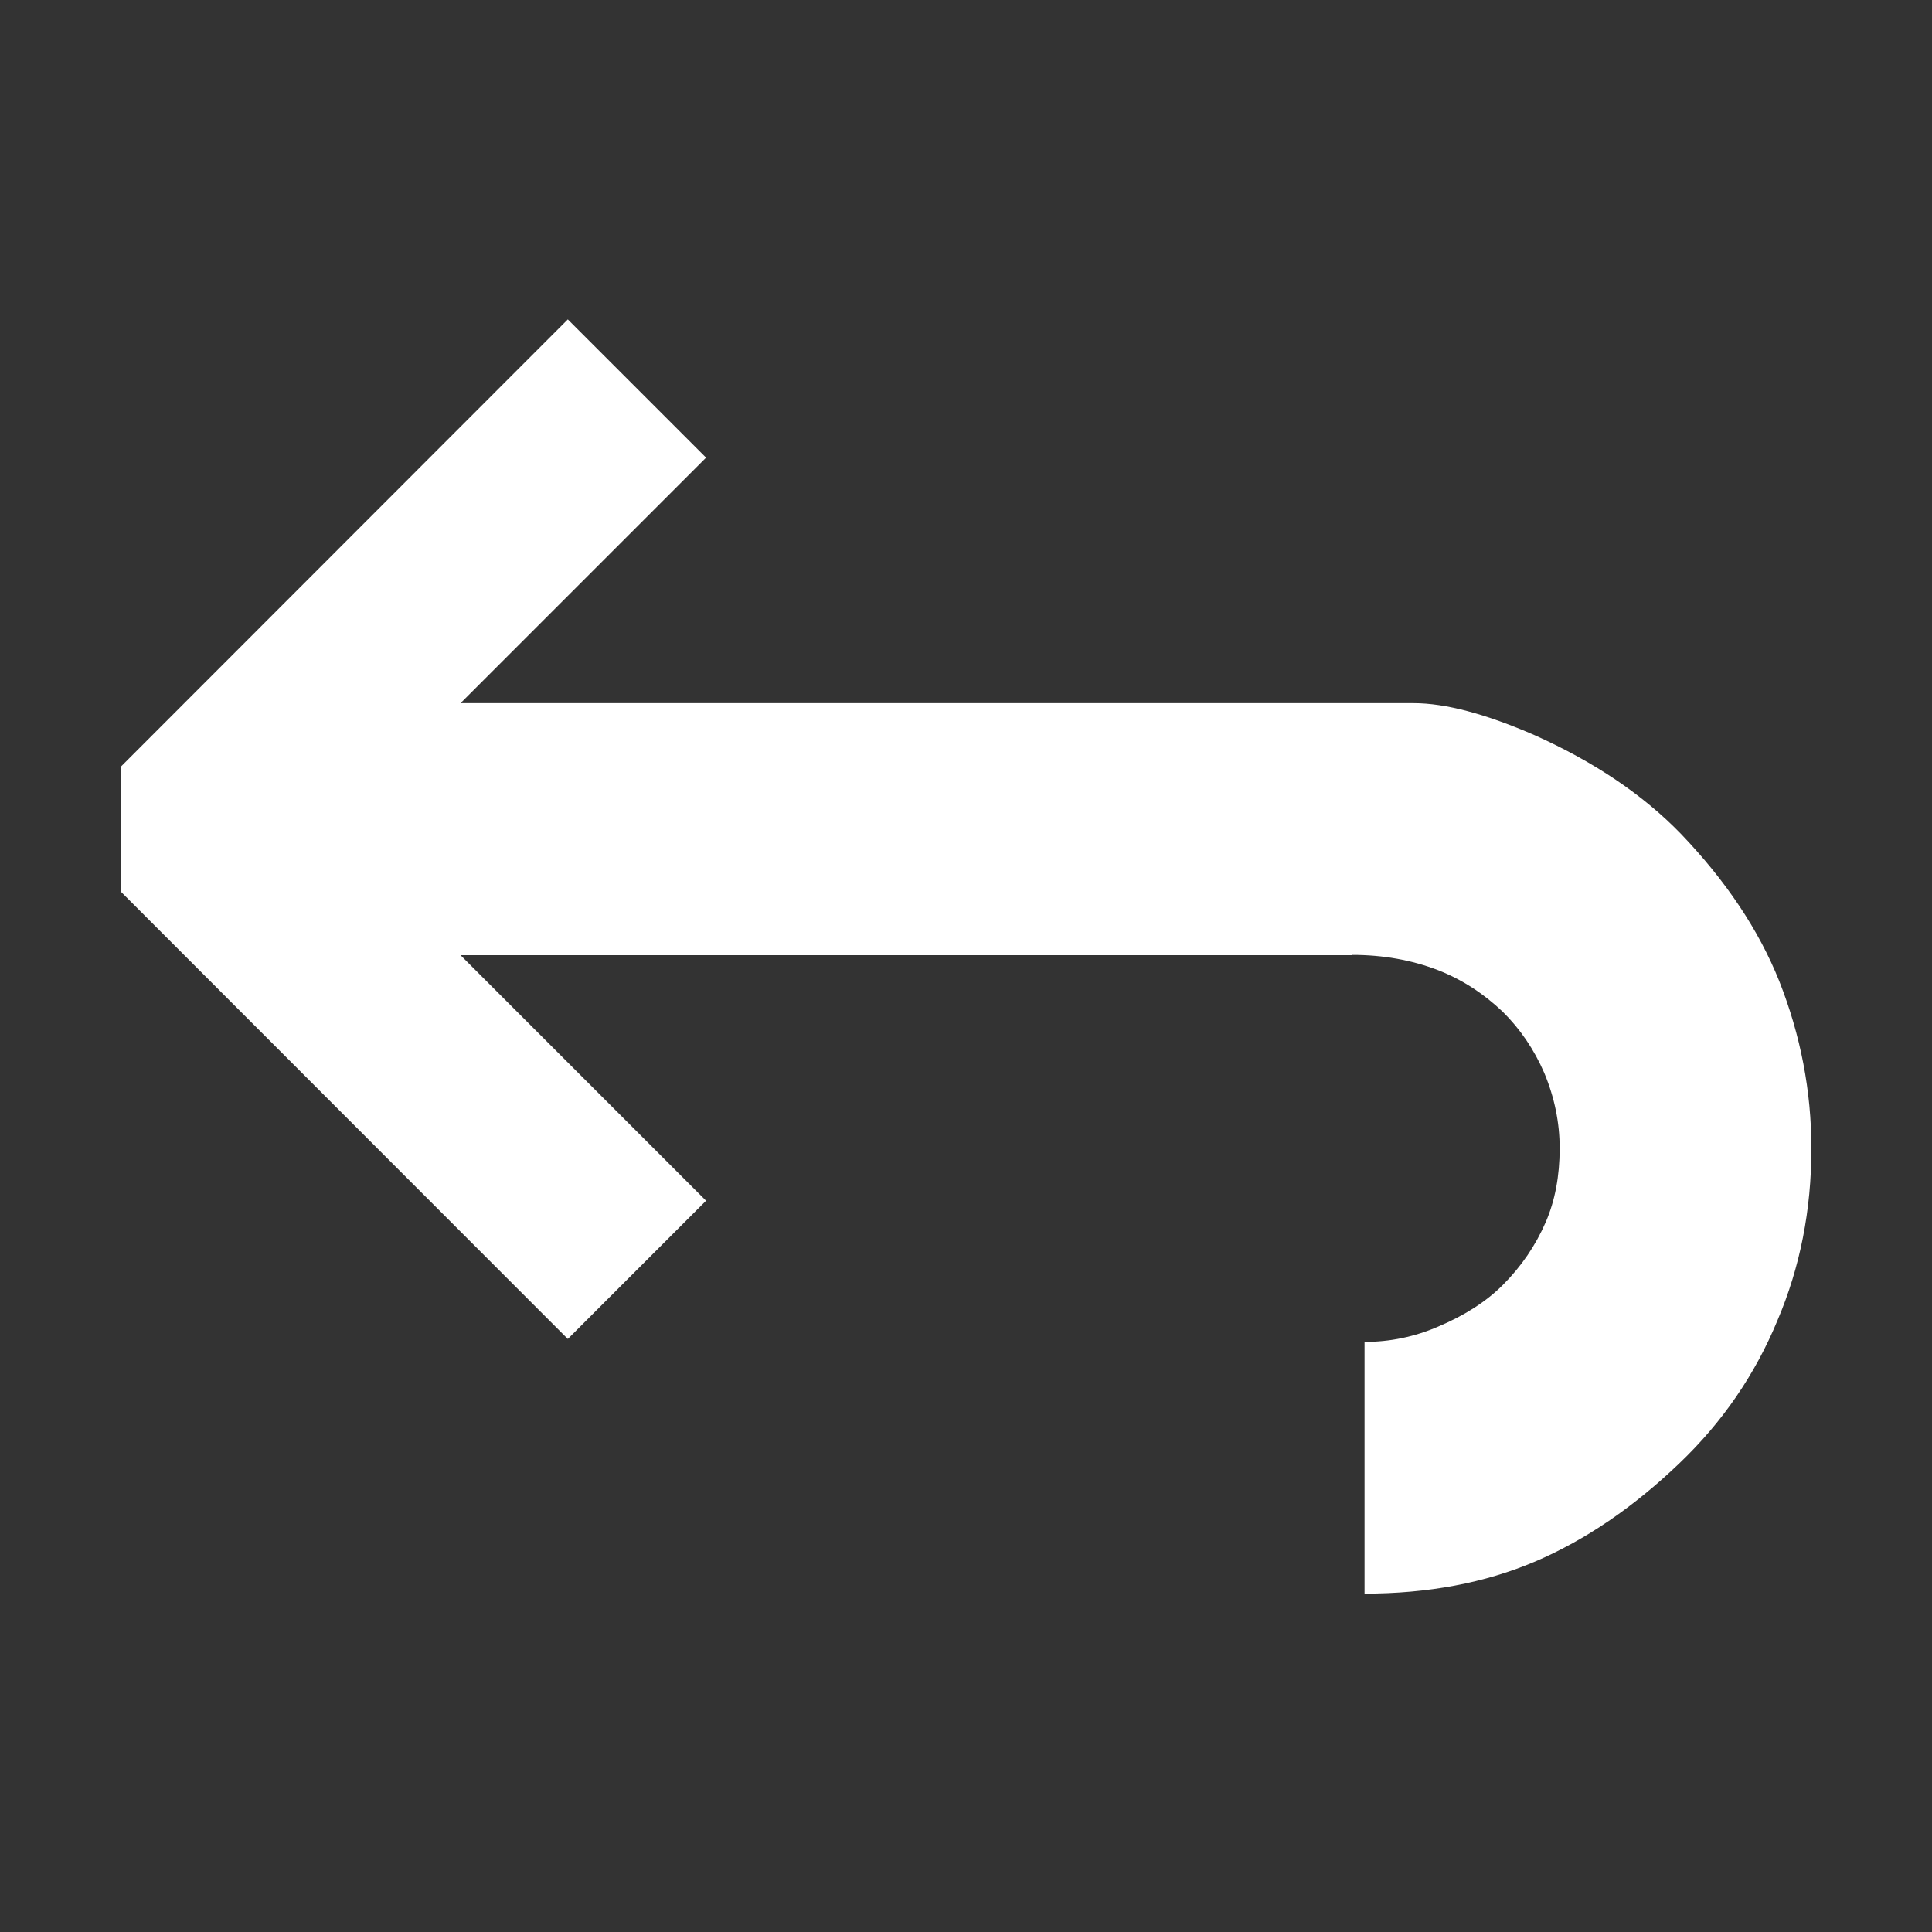 <?xml version="1.0" encoding="UTF-8" standalone="no"?>
<svg
   viewBox="0 0 16 16"
   xml:space="preserve"
   version="1.1"
   id="svg209"
   sodipodi:docname="undo.svg"
   width="16"
   height="16"
   inkscape:version="1.2.1 (9c6d41e410, 2022-07-14)"
   xmlns:inkscape="http://www.inkscape.org/namespaces/inkscape"
   xmlns:sodipodi="http://sodipodi.sourceforge.net/DTD/sodipodi-0.dtd"
   xmlns="http://www.w3.org/2000/svg"
   xmlns:svg="http://www.w3.org/2000/svg"><rect x="0" y="0" width="16" height="16" fill="#333333" stroke="none"/><defs
   id="defs213"><rect
     x="1.742"
     y="1.258"
     width="13.191"
     height="13.416"
     id="rect328" /></defs><sodipodi:namedview
   id="namedview211"
   pagecolor="#353535"
   bordercolor="#000000"
   borderopacity="0.25"
   inkscape:showpageshadow="2"
   inkscape:pageopacity="0"
   inkscape:pagecheckerboard="0"
   inkscape:deskcolor="#d1d1d1"
   showgrid="false"
   inkscape:zoom="31.006632"
   inkscape:cx="3.6443816"
   inkscape:cy="7.9015354"
   inkscape:window-width="1920"
   inkscape:window-height="1057"
   inkscape:window-x="-8"
   inkscape:window-y="-8"
   inkscape:window-maximized="1"
   inkscape:current-layer="svg209" />
    
<g
   aria-label="↪"
   transform="matrix(-2.441,0,0,-2.441,20.093,25.842)"
   id="text326"
   style="font-size:10.667px;font-family:Consolas;-inkscape-font-specification:'Consolas, Normal';white-space:pre;shape-inside:url(#rect328);fill:#ffffff"><path
     d="M 3.643,7.346 H 6.669 L 5.836,6.513 6.305,6.044 7.82,7.56 V 7.987 L 6.305,9.503 5.836,9.034 6.669,8.201 H 3.435 q -0.161,0 -0.411,-0.109 Q 2.721,7.956 2.529,7.758 2.299,7.518 2.195,7.258 2.086,6.982 2.086,6.69 q 0,-0.313 0.115,-0.583 Q 2.315,5.831 2.534,5.622 2.768,5.398 3.023,5.289 3.279,5.18 3.602,5.18 v 0.854 q -0.13,0 -0.25,0.052 -0.135,0.057 -0.219,0.141 -0.094,0.094 -0.146,0.214 -0.047,0.109 -0.047,0.25 0,0.13 0.052,0.255 0.052,0.12 0.141,0.208 0.099,0.094 0.219,0.141 0.135,0.052 0.292,0.052 z"
     id="path759" /></g></svg>
